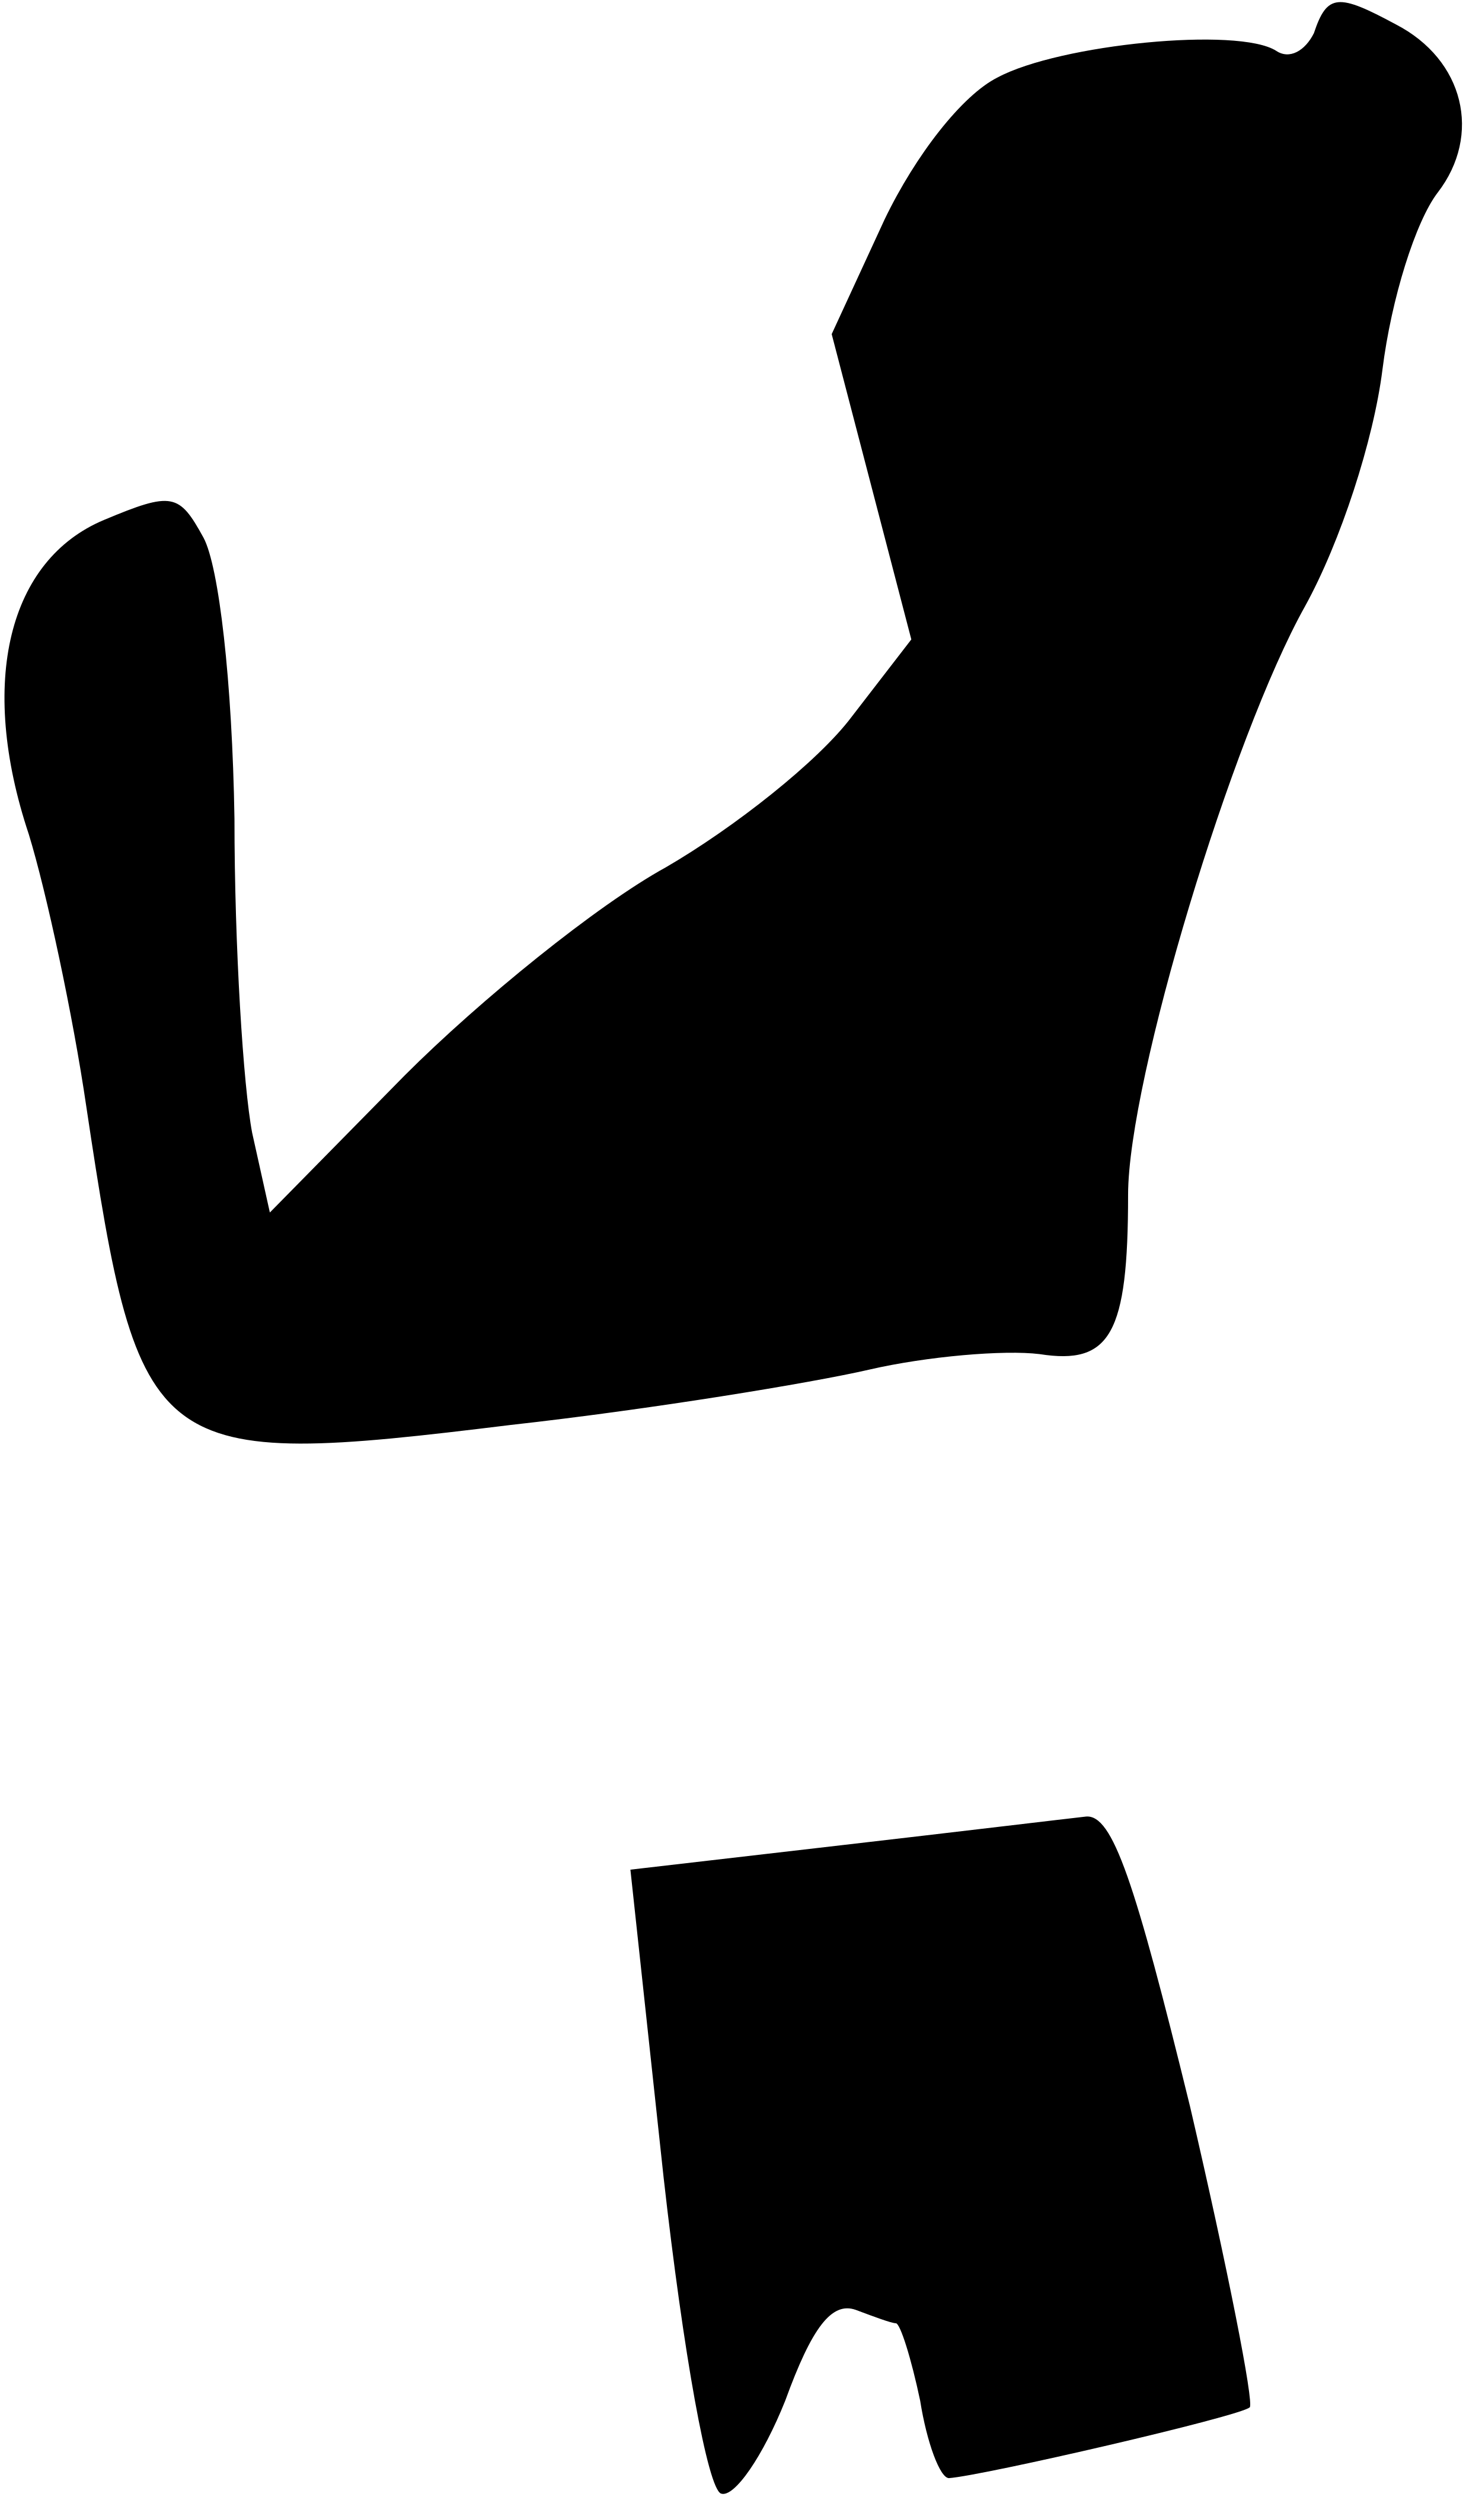 <?xml version="1.0" standalone="no"?>
<!DOCTYPE svg PUBLIC "-//W3C//DTD SVG 20010904//EN"
 "http://www.w3.org/TR/2001/REC-SVG-20010904/DTD/svg10.dtd">
<svg version="1.0" xmlns="http://www.w3.org/2000/svg"
 width="67pt" height="113pt" viewBox="0 0 67 113"
 preserveAspectRatio="xMidYMid meet">
<g transform="translate(0,113) scale(0.1,-0.1)"
fill="#000000" stroke="none">
<path fill="#000000" stroke="none" d="M594 1115 c-4 -8 -11 -12 -17 -8 -17
11 -98 3 -126 -12 -16 -8 -37 -35 -51 -64 l-24 -52 18 -69 18 -69 -27 -35
c-15 -20 -53 -50 -84 -68 -31 -17 -84 -60 -118 -94 l-61 -62 -8 36 c-4 21 -8
84 -8 142 -1 62 -7 114 -14 127 -11 20 -14 21 -45 8 -43 -18 -57 -73 -34 -142
8 -26 20 -82 26 -123 24 -160 29 -164 192 -144 63 7 136 19 162 25 26 6 61 9
77 7 32 -5 40 9 40 72 0 52 47 207 80 266 16 29 31 75 35 107 4 32 15 67 25
80 20 26 12 60 -19 76 -26 14 -31 14 -37 -4z"/>
<path fill="#000000" stroke="none" d="M380 296 l-95 -11 15 -139 c9 -80 20
-141 26 -143 6 -2 19 17 29 42 12 33 21 45 32 41 8 -3 16 -6 18 -6 2 0 7 -16
11 -35 3 -19 9 -35 13 -35 15 1 132 28 136 32 2 2 -10 63 -27 136 -25 102 -35
132 -47 131 -9 -1 -59 -7 -111 -13z"/>
</g>
</svg>
